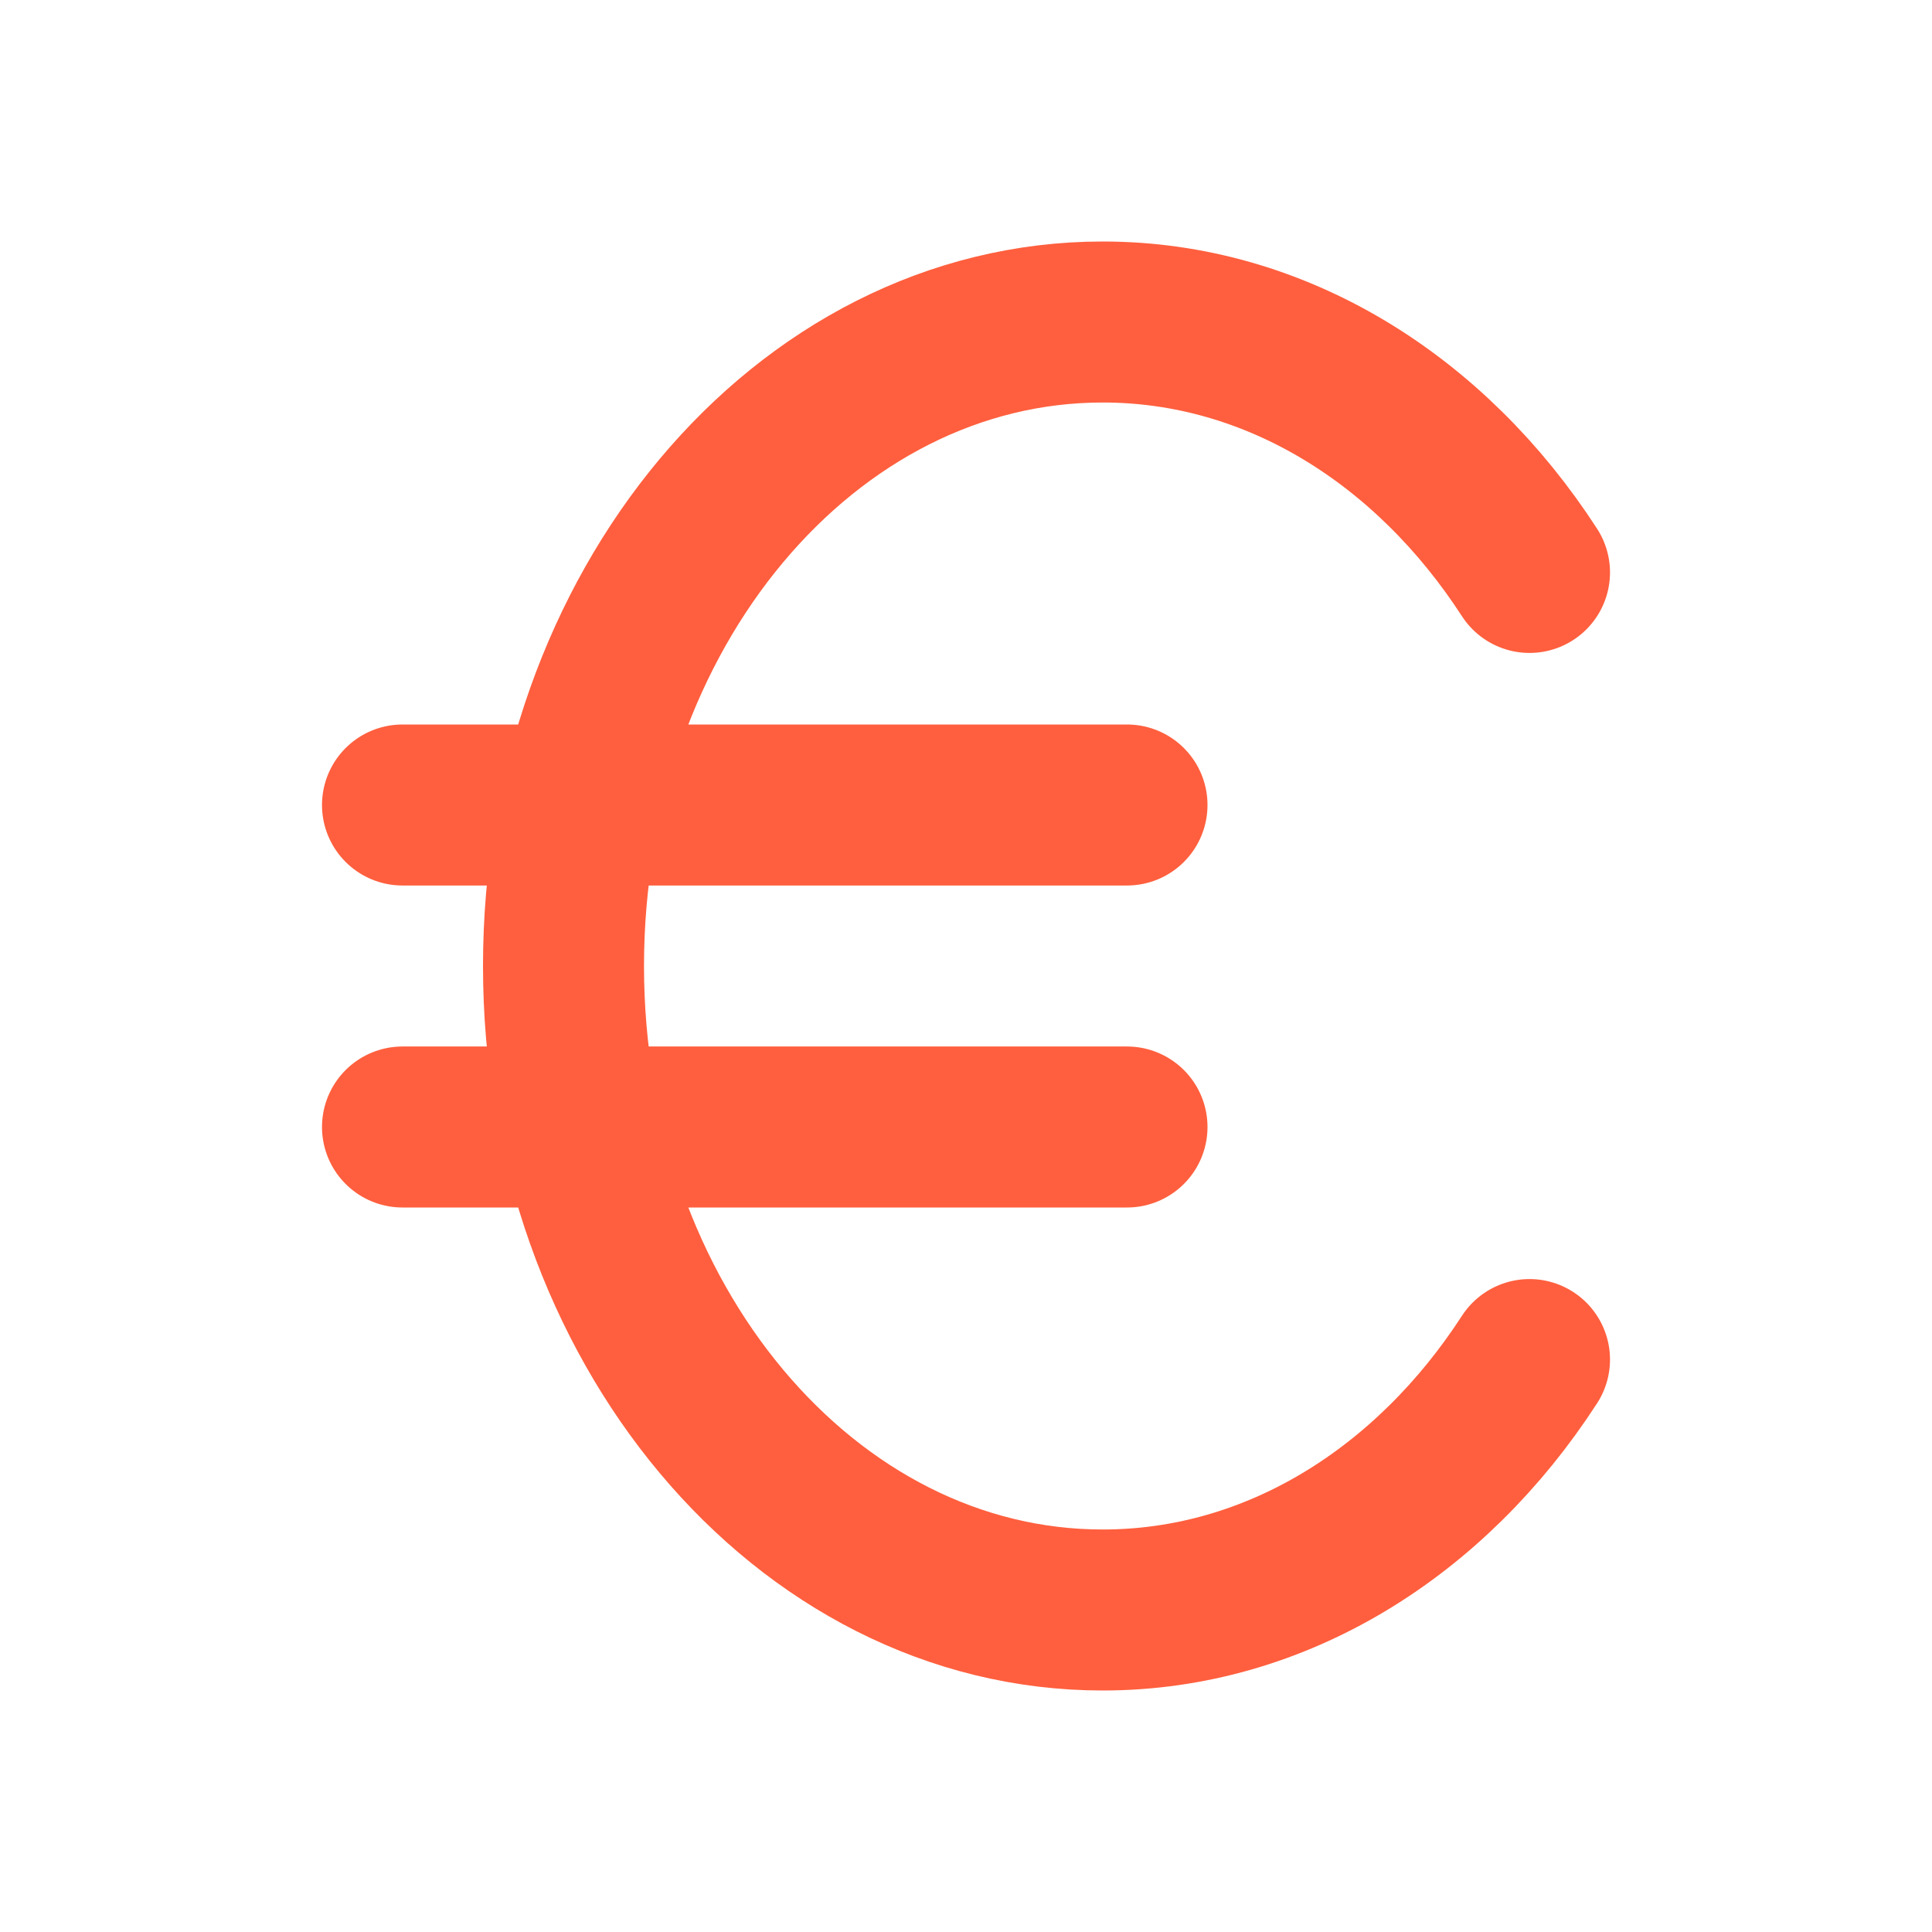 <!-- Uploaded to: SVG Repo, www.svgrepo.com, Transformed by: SVG Repo Mixer Tools -->
<svg width="800px"
     height="800px"
     viewBox="0 0 24 24"
     fill="none"
     xmlns="http://www.w3.org/2000/svg">

    <g id="SVGRepo_bgCarrier"
       stroke-width="0"/>

    <g id="SVGRepo_tracerCarrier"
       stroke-linecap="round"
       stroke-linejoin="round"/>

    <g id="SVGRepo_iconCarrier">
        <path d="M19 7.111C17.775 5.219 15.856 4 13.698 4C9.999 4 7 7.582 7 12C7 16.418 9.999 20 13.698 20C15.856 20 17.775 18.781 19 16.889M5 10H14M5 14H14"
              stroke="#ff5f3e"
              stroke-width="2"
              stroke-linecap="round"
              stroke-linejoin="round"/>
    </g>

</svg>